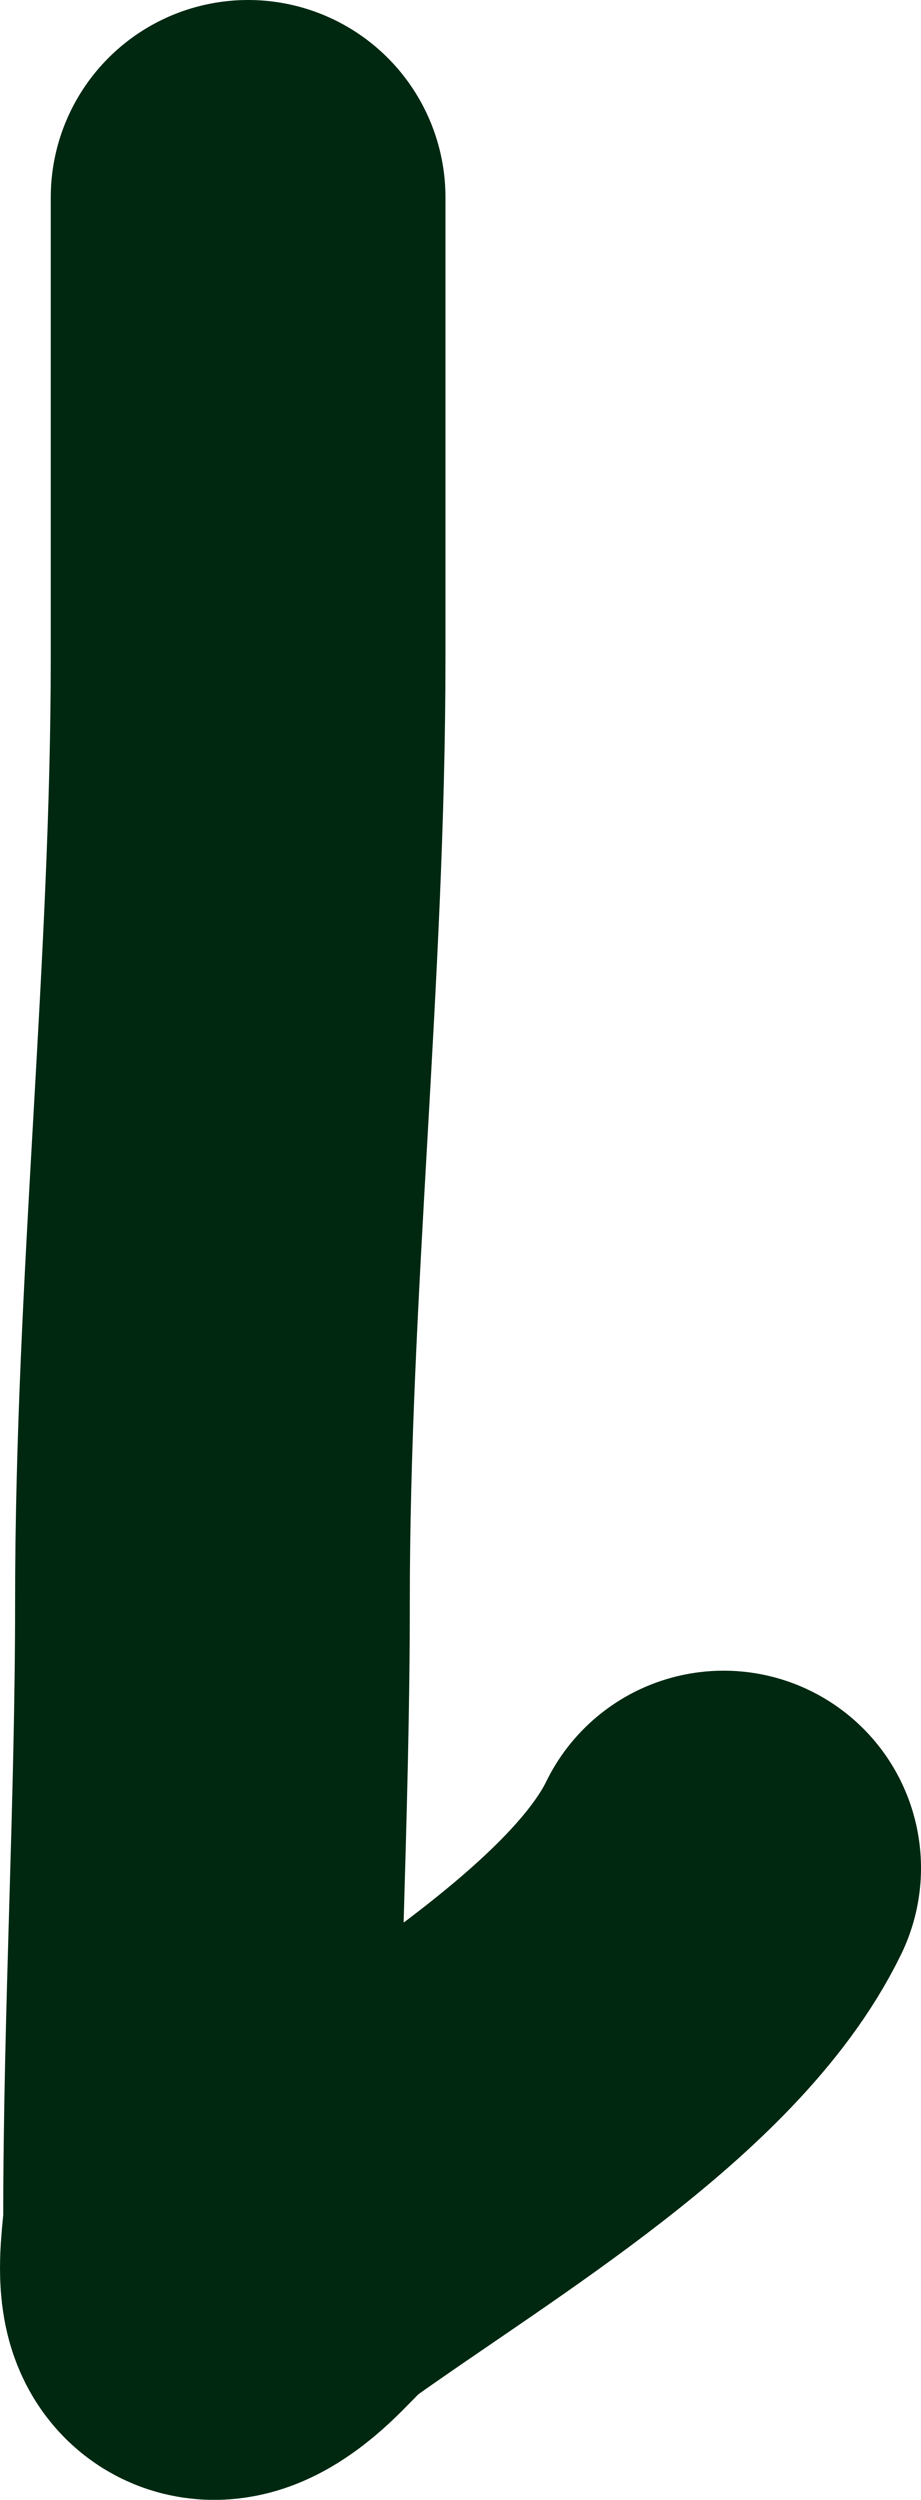 <svg width="28" height="76" viewBox="0 0 28 76" fill="none" xmlns="http://www.w3.org/2000/svg">
<path d="M22 56.791C19.914 61.069 13.634 64.781 9.17 67.95C8.446 68.463 7.985 69.161 7.262 69.674C5.5 70.924 6.098 68.225 6.098 67.508C6.098 61.233 6.459 54.979 6.459 48.711C6.459 39.112 7.543 29.58 7.543 19.995C7.543 15.33 7.543 10.665 7.543 6" stroke="#002811" stroke-width="12" stroke-linecap="round"/>
</svg>

